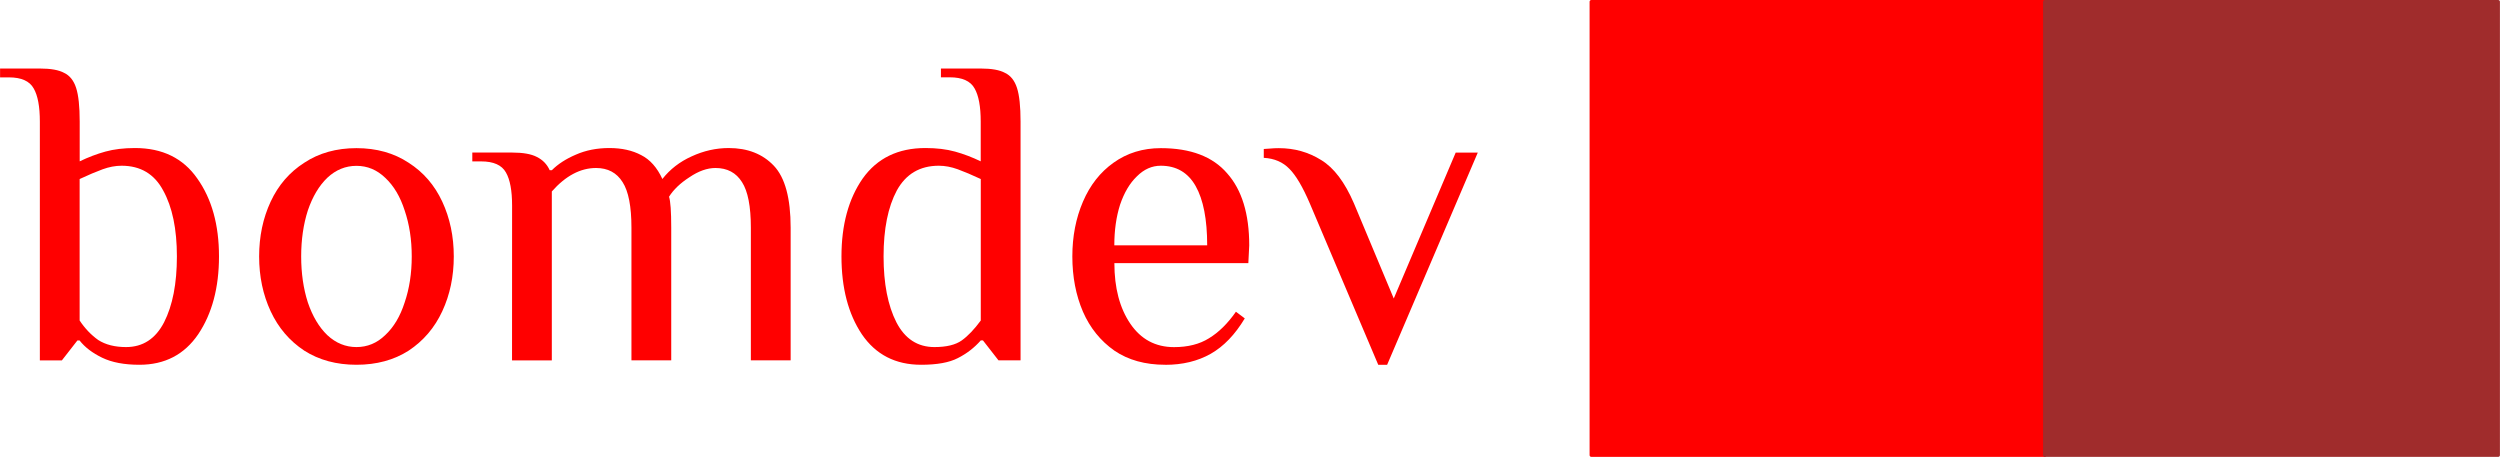 <?xml version="1.0" encoding="UTF-8" standalone="no"?>
<svg
   xmlns:dc="http://purl.org/dc/elements/1.1/"
   xmlns:cc="http://creativecommons.org/ns#"
   xmlns:rdf="http://www.w3.org/1999/02/22-rdf-syntax-ns#"
   xmlns:svg="http://www.w3.org/2000/svg"
   xmlns="http://www.w3.org/2000/svg"
   xmlns:sodipodi="http://sodipodi.sourceforge.net/DTD/sodipodi-0.dtd"
   xmlns:inkscape="http://www.inkscape.org/namespaces/inkscape"
   width="159.119"
   height="29.082"
   viewBox="0 0 42.1 7.695"
   version="1.1"
   id="svg10"
   sodipodi:docname="BomDev.svg"
   inkscape:version="1.0.2 (e86c870879, 2021-01-15, custom)">
  <sodipodi:namedview
     pagecolor="#ffffff"
     bordercolor="#666666"
     borderopacity="1"
     objecttolerance="10"
     gridtolerance="10"
     guidetolerance="10"
     inkscape:pageopacity="0"
     inkscape:pageshadow="2"
     inkscape:window-width="1366"
     inkscape:window-height="705"
     id="namedview12"
     showgrid="false"
     inkscape:zoom="2.2904392"
     inkscape:cx="32.263677"
     inkscape:cy="68.195107"
     inkscape:window-x="-8"
     inkscape:window-y="-8"
     inkscape:window-maximized="1"
     inkscape:current-layer="text11"
     fit-margin-top="0"
     fit-margin-left="0"
     fit-margin-right="0"
     fit-margin-bottom="0"
     inkscape:document-rotation="0" />
  <defs
     id="defs2" />
  <g
     aria-label="bomdev"
     style="font-style:normal;font-weight:normal;font-size:25.606px;line-height:1.25;font-family:sans-serif;letter-spacing:0px;word-spacing:0px;fill:#000000;fill-opacity:1;stroke:none;stroke-width:0.64"
     id="text11"
     transform="translate(-95.009,-15.152)">
    <path
       inkscape:connector-curvature="0"
       id="path13"
       style="font-style:normal;font-variant:normal;font-weight:normal;font-stretch:normal;font-family:Philosopher;-inkscape-font-specification:Philosopher;fill:#ff0000;stroke-width:0.186"
       d="m 97.354,21.295 q -0.38,0 -0.626,-0.119 -0.246,-0.119 -0.38,-0.29 h -0.037 l -0.261,0.335 H 95.679 v -4.021 q 0,-0.38 -0.104,-0.559 -0.104,-0.186 -0.417,-0.186 H 95.009 V 16.306 H 95.679 q 0.276,0 0.41,0.074 0.141,0.067 0.201,0.253 0.06,0.186 0.06,0.566 v 0.67 q 0.216,-0.104 0.432,-0.164 0.216,-0.06 0.499,-0.06 0.693,0 1.05,0.514 0.365,0.514 0.365,1.311 0,0.789 -0.35,1.311 -0.35,0.514 -0.99,0.514 z m -0.223,-0.298 q 0.424,0 0.64,-0.417 0.216,-0.424 0.216,-1.11 0,-0.693 -0.231,-1.11 -0.223,-0.417 -0.7,-0.417 -0.156,0 -0.32,0.06 -0.164,0.06 -0.387,0.164 v 2.383 q 0.134,0.201 0.313,0.328 0.186,0.119 0.469,0.119 z" />
    <path
       inkscape:connector-curvature="0"
       id="path15"
       style="font-style:normal;font-variant:normal;font-weight:normal;font-stretch:normal;font-family:Philosopher;-inkscape-font-specification:Philosopher;fill:#ff0000;stroke-width:0.186"
       d="m 101.011,21.295 q -0.506,0 -0.879,-0.238 -0.372,-0.246 -0.566,-0.663 -0.194,-0.417 -0.194,-0.923 0,-0.506 0.194,-0.923 0.194,-0.417 0.566,-0.655 0.372,-0.246 0.879,-0.246 0.506,0 0.879,0.246 0.372,0.238 0.566,0.655 0.194,0.417 0.194,0.923 0,0.506 -0.194,0.923 -0.194,0.417 -0.566,0.663 -0.372,0.238 -0.879,0.238 z m 0,-0.298 q 0.276,0 0.484,-0.201 0.216,-0.201 0.328,-0.551 0.119,-0.35 0.119,-0.774 0,-0.424 -0.119,-0.774 -0.112,-0.35 -0.328,-0.551 -0.209,-0.201 -0.484,-0.201 -0.276,0 -0.491,0.201 -0.209,0.201 -0.328,0.551 -0.112,0.35 -0.112,0.774 0,0.424 0.112,0.774 0.119,0.35 0.328,0.551 0.216,0.201 0.491,0.201 z" />
    <path
       inkscape:connector-curvature="0"
       id="path17"
       style="font-style:normal;font-variant:normal;font-weight:normal;font-stretch:normal;font-family:Philosopher;-inkscape-font-specification:Philosopher;fill:#ff0000;stroke-width:0.186"
       d="m 103.632,18.615 q 0,-0.38 -0.104,-0.559 -0.104,-0.186 -0.417,-0.186 h -0.149 v -0.149 h 0.67 q 0.276,0 0.417,0.074 0.149,0.074 0.216,0.223 h 0.037 q 0.156,-0.156 0.402,-0.261 0.253,-0.112 0.566,-0.112 0.313,0 0.536,0.119 0.223,0.112 0.357,0.402 0.194,-0.246 0.491,-0.38 0.305,-0.141 0.626,-0.141 0.477,0 0.76,0.298 0.283,0.298 0.283,1.043 v 2.234 h -0.67 v -2.234 q 0,-0.536 -0.149,-0.767 -0.149,-0.238 -0.447,-0.238 -0.209,0 -0.439,0.156 -0.231,0.149 -0.343,0.328 0.037,0.112 0.037,0.521 v 2.234 h -0.67 v -2.234 q 0,-0.536 -0.149,-0.767 -0.149,-0.238 -0.447,-0.238 -0.395,0 -0.745,0.395 v 2.845 h -0.67 z" />
    <path
       inkscape:connector-curvature="0"
       id="path19"
       style="font-style:normal;font-variant:normal;font-weight:normal;font-stretch:normal;font-family:Philosopher;-inkscape-font-specification:Philosopher;fill:#ff0000;stroke-width:0.186"
       d="m 110.52,21.295 q -0.648,0 -0.998,-0.514 -0.343,-0.514 -0.343,-1.311 0,-0.797 0.357,-1.311 0.365,-0.514 1.057,-0.514 0.283,0 0.499,0.06 0.216,0.06 0.432,0.164 v -0.67 q 0,-0.38 -0.104,-0.559 -0.104,-0.186 -0.417,-0.186 h -0.149 V 16.306 h 0.67 q 0.276,0 0.41,0.074 0.141,0.067 0.201,0.253 0.06,0.186 0.06,0.566 v 4.021 h -0.372 l -0.261,-0.335 h -0.037 q -0.164,0.186 -0.387,0.298 -0.216,0.112 -0.618,0.112 z m 0.223,-0.298 q 0.305,0 0.462,-0.112 0.156,-0.112 0.32,-0.335 v -2.383 q -0.223,-0.104 -0.387,-0.164 -0.164,-0.06 -0.32,-0.06 -0.477,0 -0.707,0.417 -0.223,0.417 -0.223,1.11 0,0.685 0.216,1.11 0.216,0.417 0.64,0.417 z" />
    <path
       inkscape:connector-curvature="0"
       id="path21"
       style="font-style:normal;font-variant:normal;font-weight:normal;font-stretch:normal;font-family:Philosopher;-inkscape-font-specification:Philosopher;fill:#ff0000;stroke-width:0.186"
       d="m 114.631,21.295 q -0.506,0 -0.856,-0.238 -0.35,-0.246 -0.529,-0.655 -0.179,-0.417 -0.179,-0.931 0,-0.506 0.179,-0.923 0.179,-0.417 0.514,-0.655 0.343,-0.246 0.797,-0.246 0.752,0 1.117,0.424 0.372,0.417 0.372,1.214 l -0.015,0.298 h -2.256 q 0,0.626 0.268,1.02 0.268,0.395 0.737,0.395 0.35,0 0.588,-0.149 0.246,-0.149 0.454,-0.447 l 0.149,0.112 q -0.246,0.41 -0.573,0.596 -0.328,0.186 -0.767,0.186 z m 0.707,-2.011 q 0,-0.655 -0.194,-0.998 -0.194,-0.343 -0.588,-0.343 -0.223,0 -0.402,0.179 -0.179,0.171 -0.283,0.477 -0.097,0.305 -0.097,0.685 z" />
    <path
       inkscape:connector-curvature="0"
       id="path23"
       style="font-style:normal;font-variant:normal;font-weight:normal;font-stretch:normal;font-family:Philosopher;-inkscape-font-specification:Philosopher;fill:#ff0000;stroke-width:0.186"
       d="m 117.066,18.577 q -0.179,-0.417 -0.343,-0.581 -0.164,-0.171 -0.432,-0.186 v -0.149 q 0.037,0 0.104,-0.007 0.074,-0.007 0.149,-0.007 0.395,0 0.715,0.201 0.32,0.194 0.551,0.73 l 0.67,1.601 1.043,-2.457 h 0.372 l -1.527,3.574 h -0.149 z" />
    <rect
       y="15.181"
       x="121.807"
       height="7.636"
       width="7.636"
       id="rect837"
       style="fill:#ff0000;fill-opacity:1;fill-rule:nonzero;stroke:#ff0000;stroke-width:0.058;stroke-linejoin:round;stroke-miterlimit:4;stroke-dasharray:none;stroke-dashoffset:0;stroke-opacity:1" />
    <rect
       y="15.181"
       x="129.444"
       height="7.636"
       width="7.636"
       id="rect837-3"
       style="font-style:normal;font-weight:normal;font-size:25.606px;line-height:1.25;font-family:sans-serif;letter-spacing:0px;word-spacing:0px;fill:#a02c2c;fill-opacity:1;fill-rule:nonzero;stroke:#a02c2c;stroke-width:0.058;stroke-linejoin:round;stroke-miterlimit:4;stroke-dasharray:none;stroke-dashoffset:0;stroke-opacity:1" />
  </g>
</svg>
